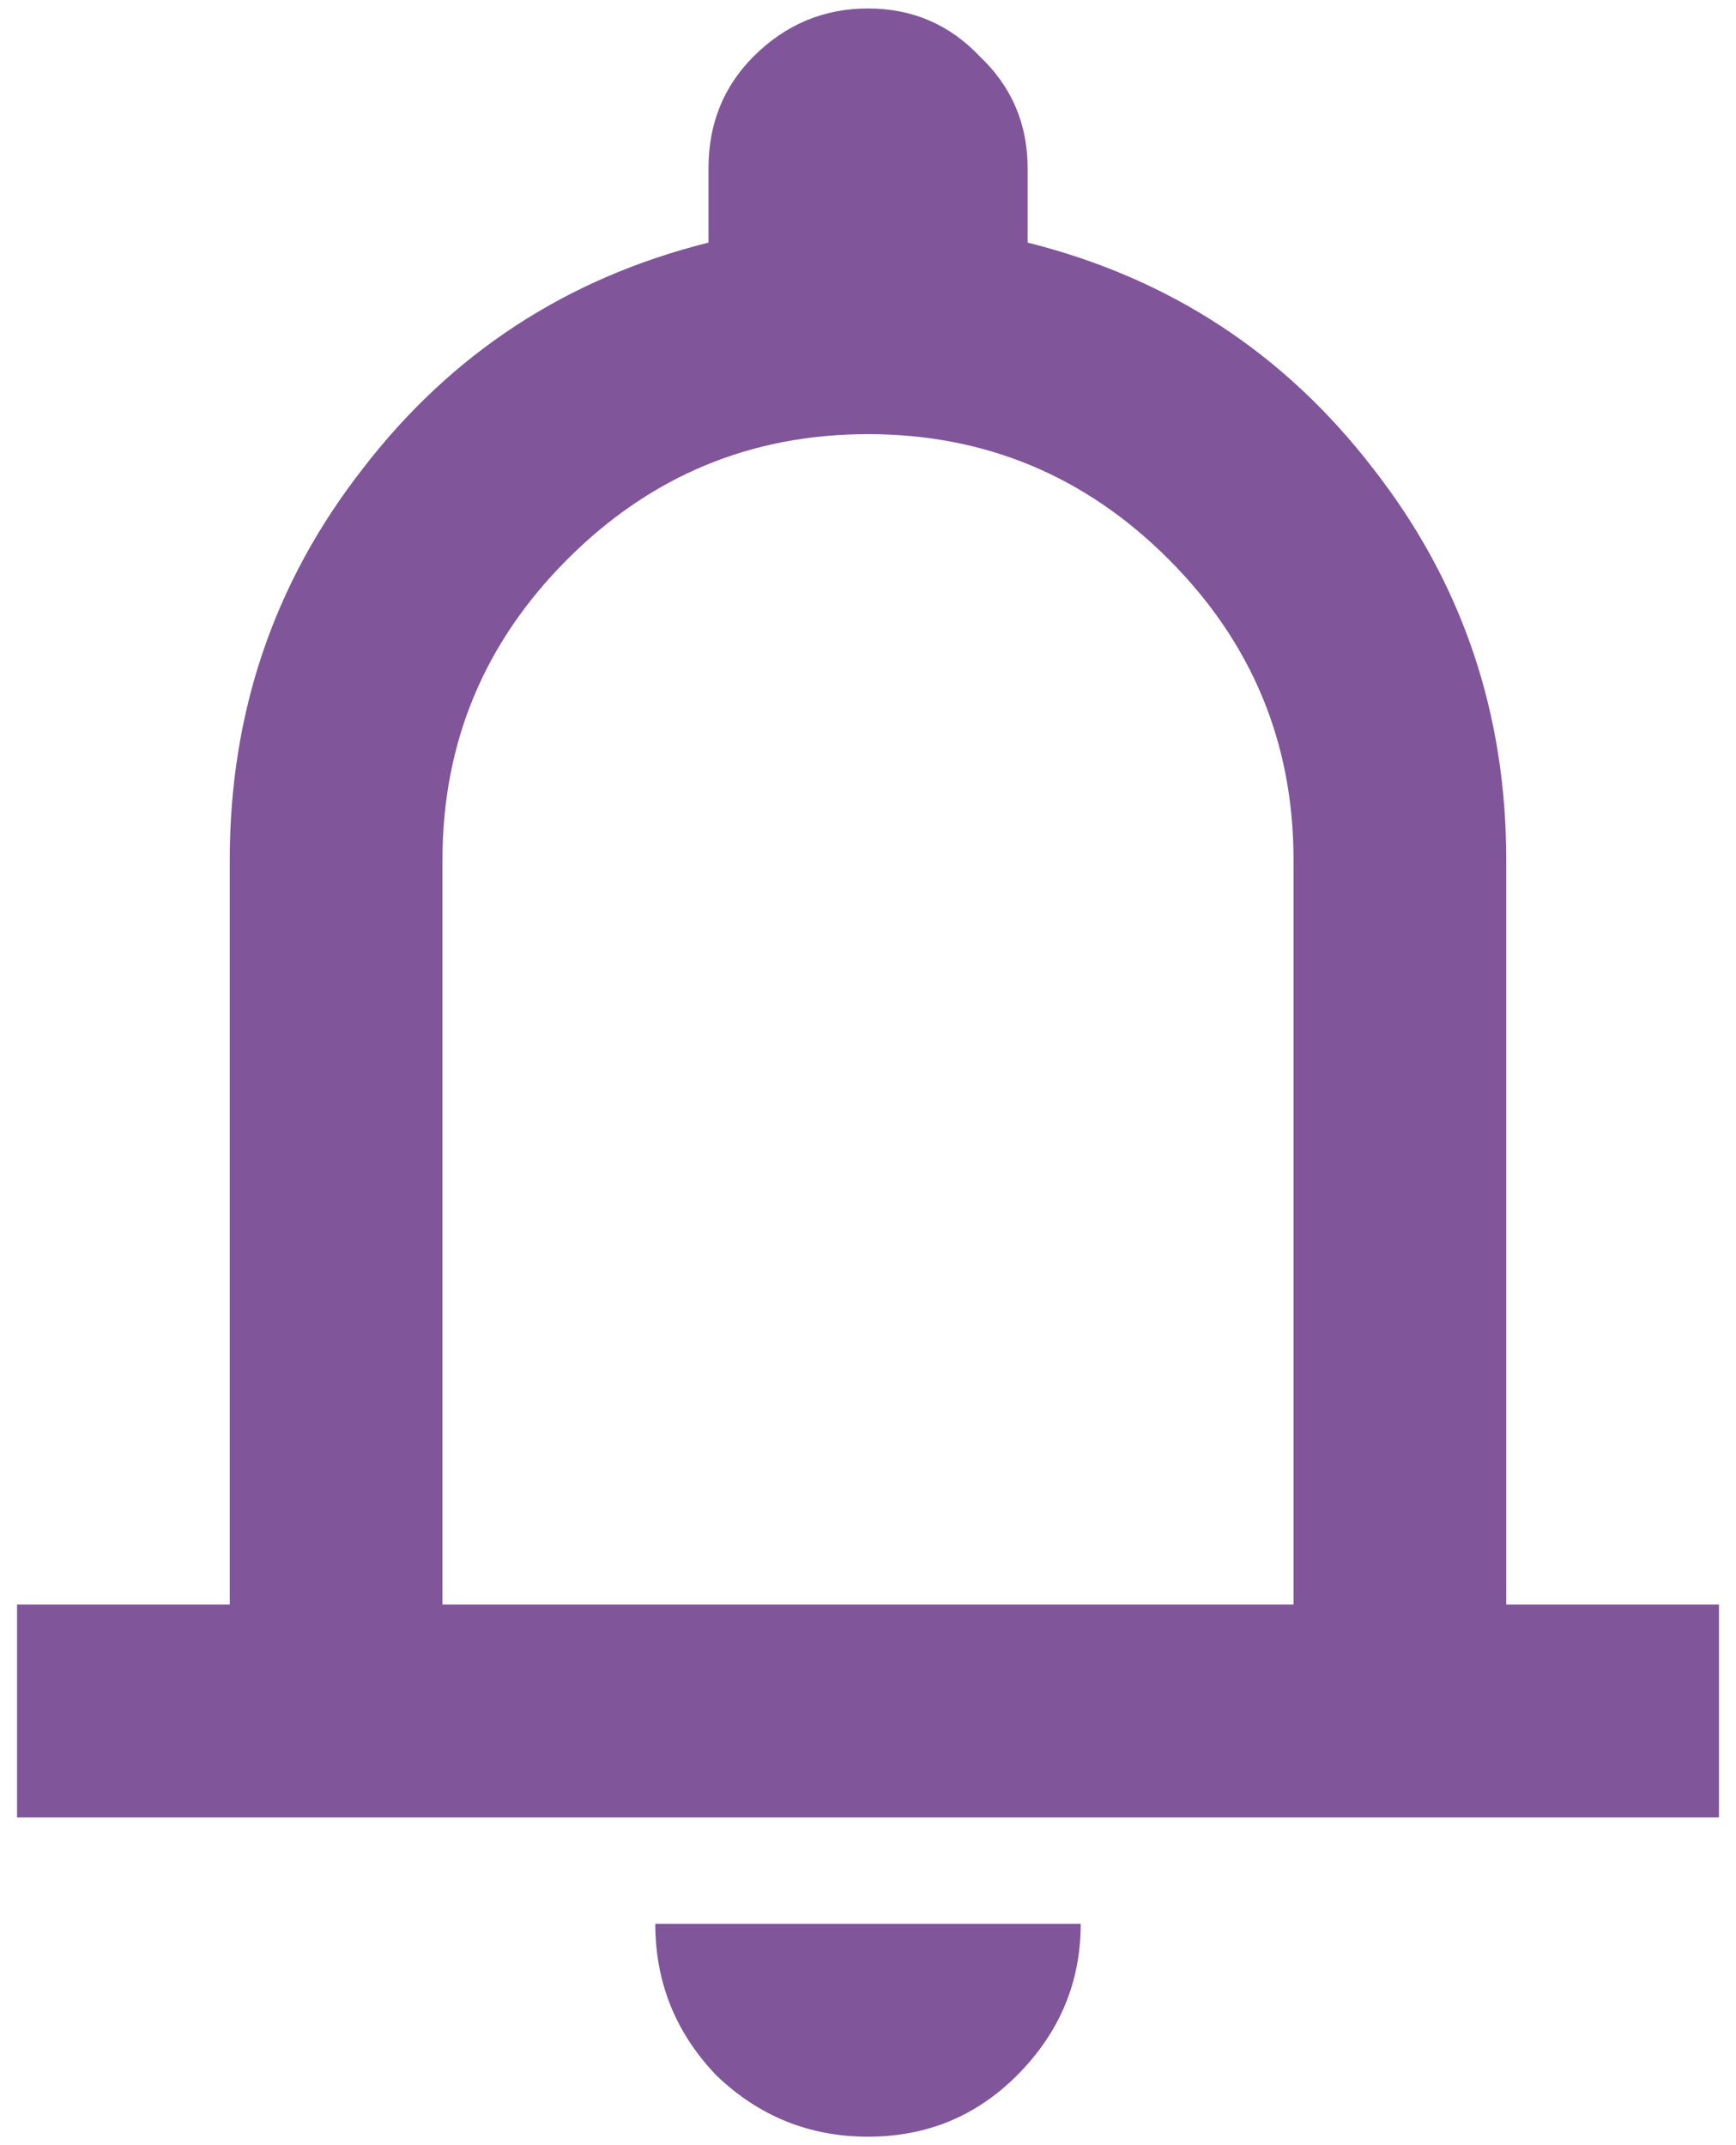 <svg width="17" height="21" viewBox="0 0 17 21" fill="none" xmlns="http://www.w3.org/2000/svg">
<path d="M0.167 17.792V15.708H2.25V8.417C2.25 6.976 2.684 5.7 3.552 4.589C4.42 3.46 5.549 2.722 6.938 2.375V1.646C6.938 1.212 7.085 0.847 7.38 0.552C7.693 0.24 8.066 0.083 8.5 0.083C8.934 0.083 9.299 0.24 9.594 0.552C9.906 0.847 10.063 1.212 10.063 1.646V2.375C11.451 2.722 12.58 3.46 13.448 4.589C14.316 5.7 14.75 6.976 14.75 8.417V15.708H16.833V17.792H0.167ZM8.5 20.917C7.927 20.917 7.432 20.717 7.016 20.318C6.616 19.901 6.417 19.406 6.417 18.833H10.583C10.583 19.406 10.375 19.901 9.958 20.318C9.559 20.717 9.073 20.917 8.5 20.917ZM4.333 15.708H12.667V8.417C12.667 7.271 12.259 6.29 11.443 5.474C10.627 4.658 9.646 4.25 8.5 4.25C7.354 4.25 6.373 4.658 5.557 5.474C4.741 6.29 4.333 7.271 4.333 8.417V15.708Z" fill="#80559A"/>
</svg>
